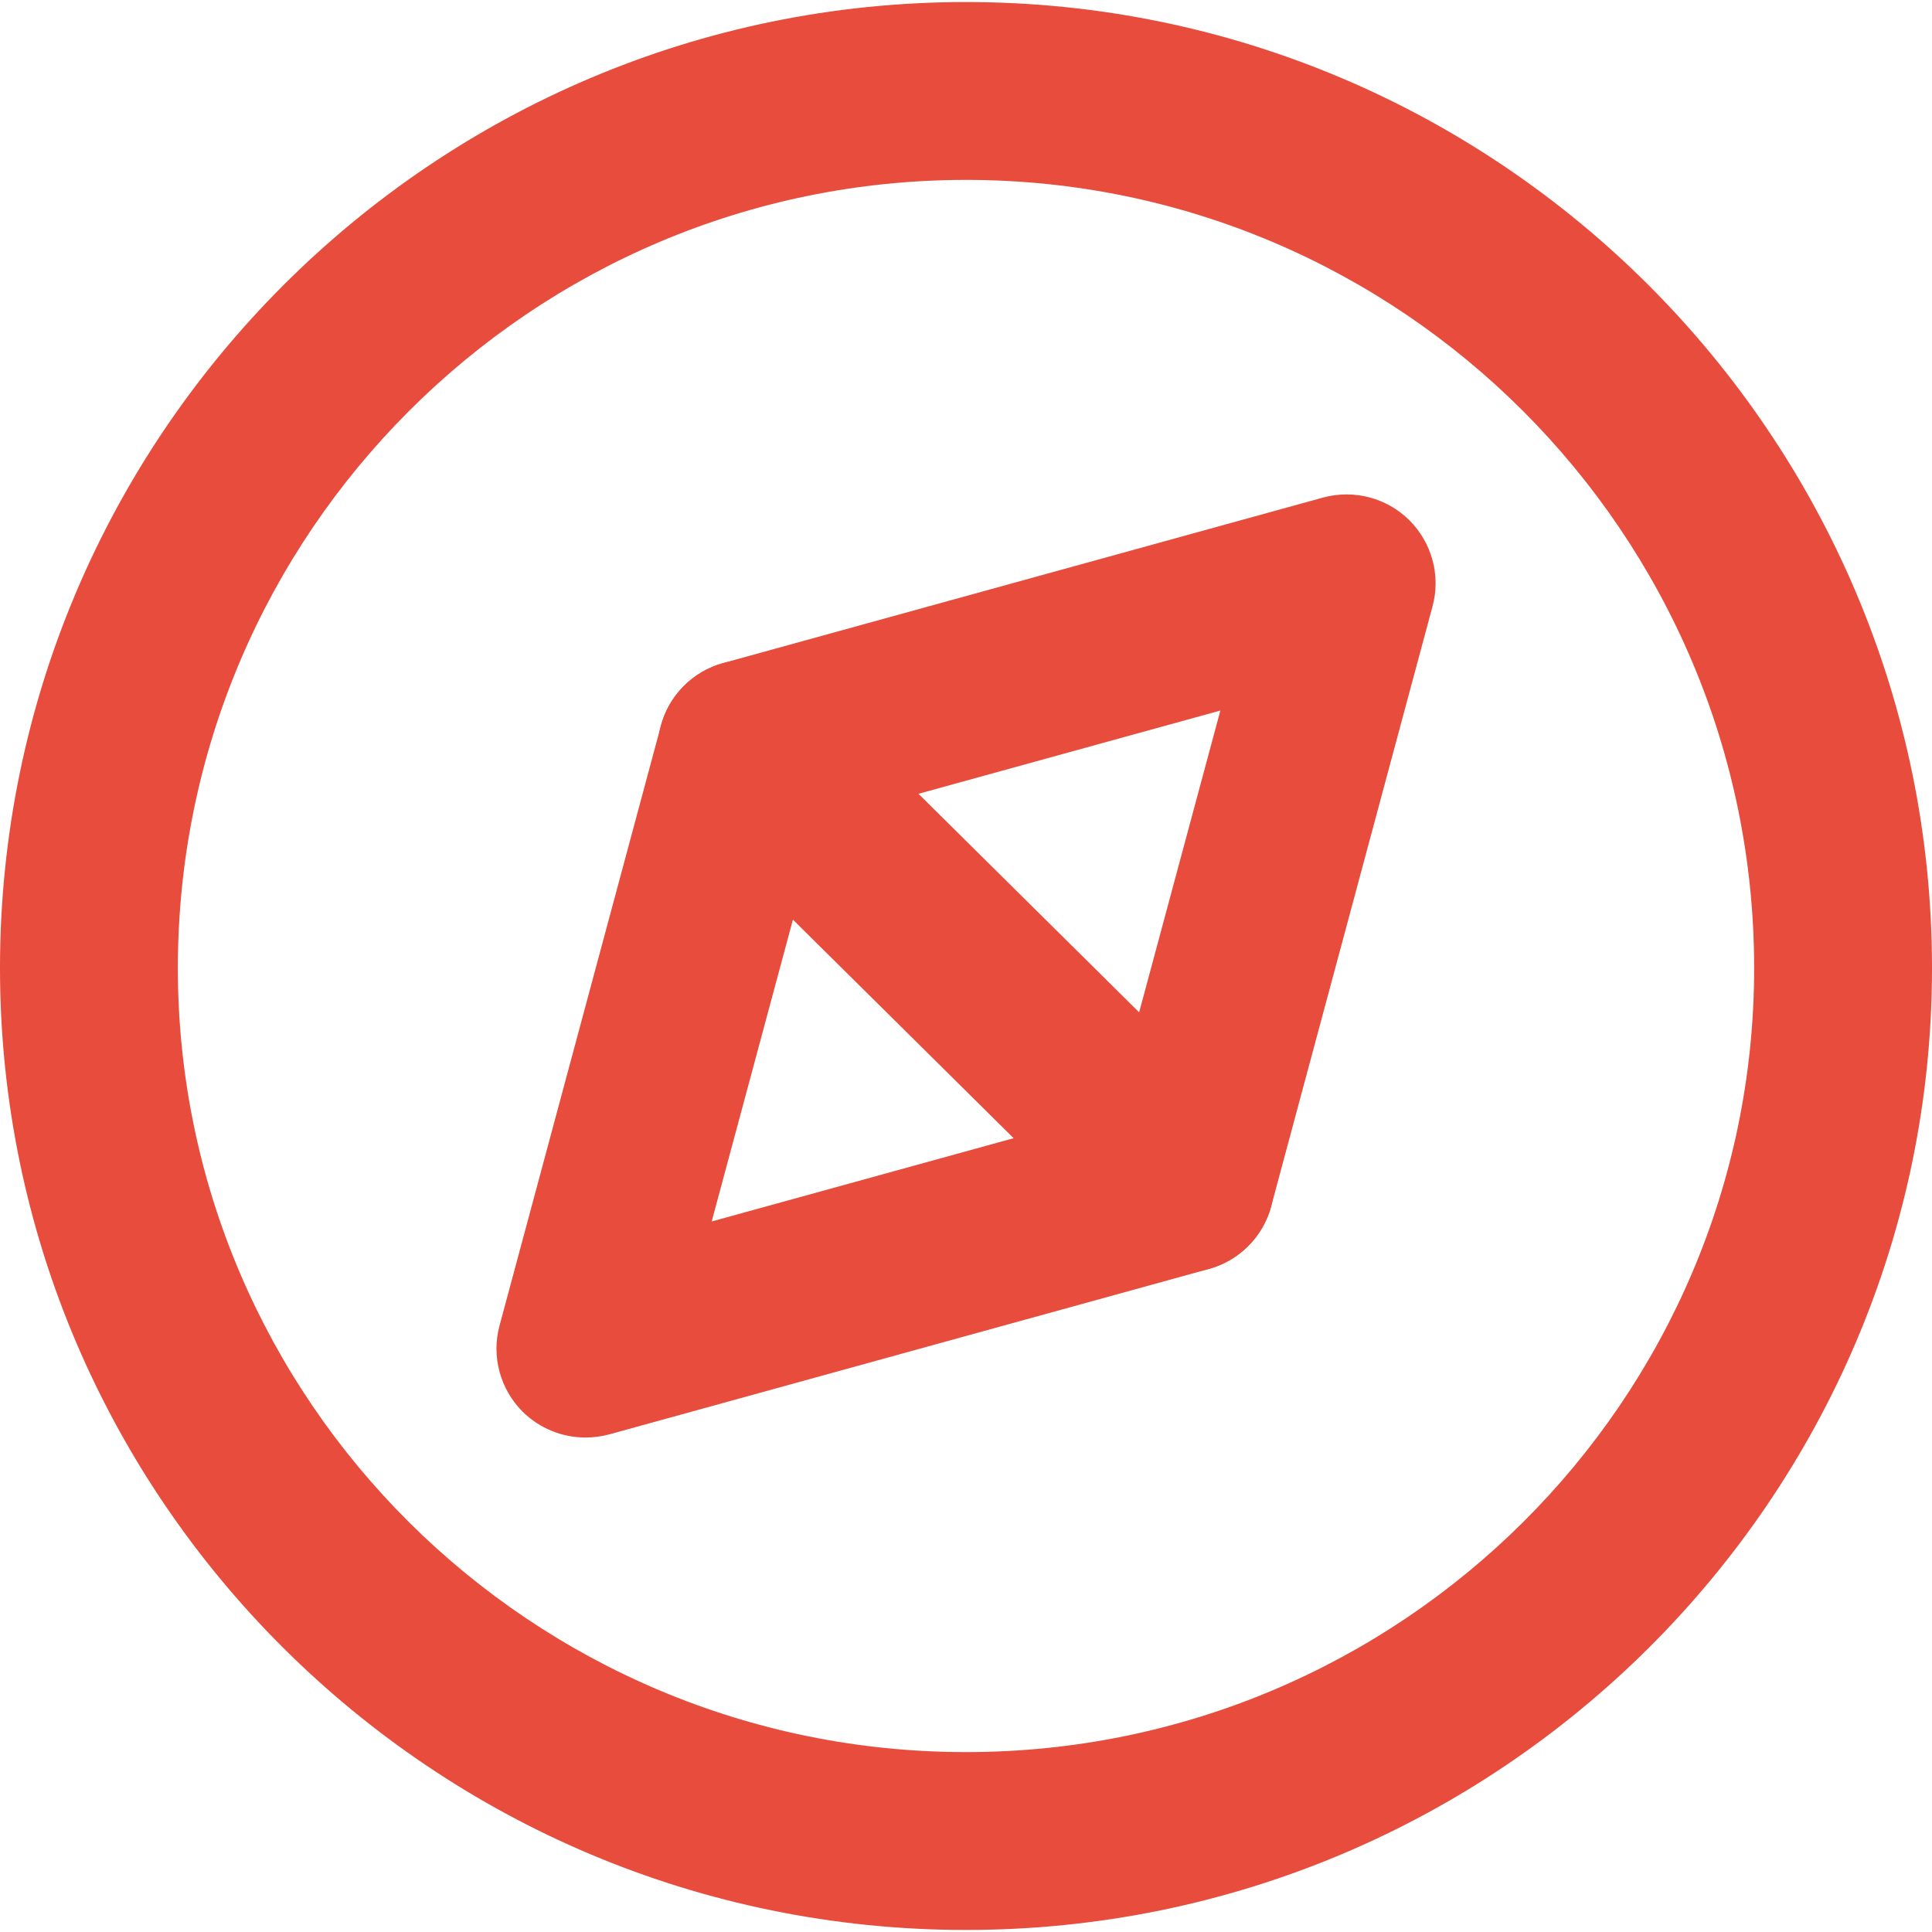 <?xml version="1.0" encoding="UTF-8"?>
<svg width="35px" height="35px" viewBox="0 0 35 35" version="1.1" xmlns="http://www.w3.org/2000/svg" xmlns:xlink="http://www.w3.org/1999/xlink">
    <!-- Generator: Sketch 46.2 (44496) - http://www.bohemiancoding.com/sketch -->
    <title>logo-icon</title>
    <desc>Created with Sketch.</desc>
    <defs></defs>
    <g id="Page-1" stroke="none" stroke-width="1" fill="none" fill-rule="evenodd">
        <g id="Timers" transform="translate(-15, -8)" fill-rule="nonzero" fill="#E74C3C">
            <g id="Header" transform="translate(0, -1)">
                <g id="logo" transform="translate(15, 9)">
                    <g id="logo-icon">
                        <path d="M17.501,34.963 C7.851,34.963 0,27.145 0,17.537 C0,7.889 7.851,0.037 17.501,0.037 C27.149,0.037 35,7.889 35,17.537 C35,27.145 27.149,34.963 17.501,34.963 Z M17.501,3.259 C9.628,3.259 3.222,9.665 3.222,17.537 C3.222,25.369 9.628,31.741 17.501,31.741 C25.373,31.741 31.778,25.369 31.778,17.537 C31.778,9.665 25.373,3.259 17.501,3.259 Z" id="Shape"></path>
                        <path d="M10.605,26.042 C10.186,26.042 9.775,25.877 9.469,25.575 C9.06,25.167 8.899,24.571 9.05,24.013 L11.973,13.148 C12.121,12.596 12.55,12.164 13.1,12.012 L23.967,9.014 C24.529,8.862 25.123,9.019 25.532,9.425 C25.941,9.833 26.103,10.429 25.951,10.987 L23.029,21.852 C22.88,22.404 22.452,22.836 21.902,22.988 L11.034,25.986 C10.892,26.024 10.749,26.042 10.605,26.042 Z M14.845,14.875 L12.893,22.128 L20.156,20.125 L22.108,12.872 L14.845,14.875 Z" id="Shape"></path>
                        <path d="M21.473,23.045 C21.064,23.045 20.653,22.89 20.34,22.577 L12.395,14.71 C11.762,14.085 11.757,13.065 12.383,12.433 C13.009,11.803 14.03,11.793 14.662,12.423 L22.607,20.29 C23.239,20.915 23.244,21.935 22.618,22.567 C22.303,22.885 21.887,23.045 21.473,23.045 Z" id="Shape"></path>
                    </g>
                </g>
            </g>
        </g>
    </g>
</svg>